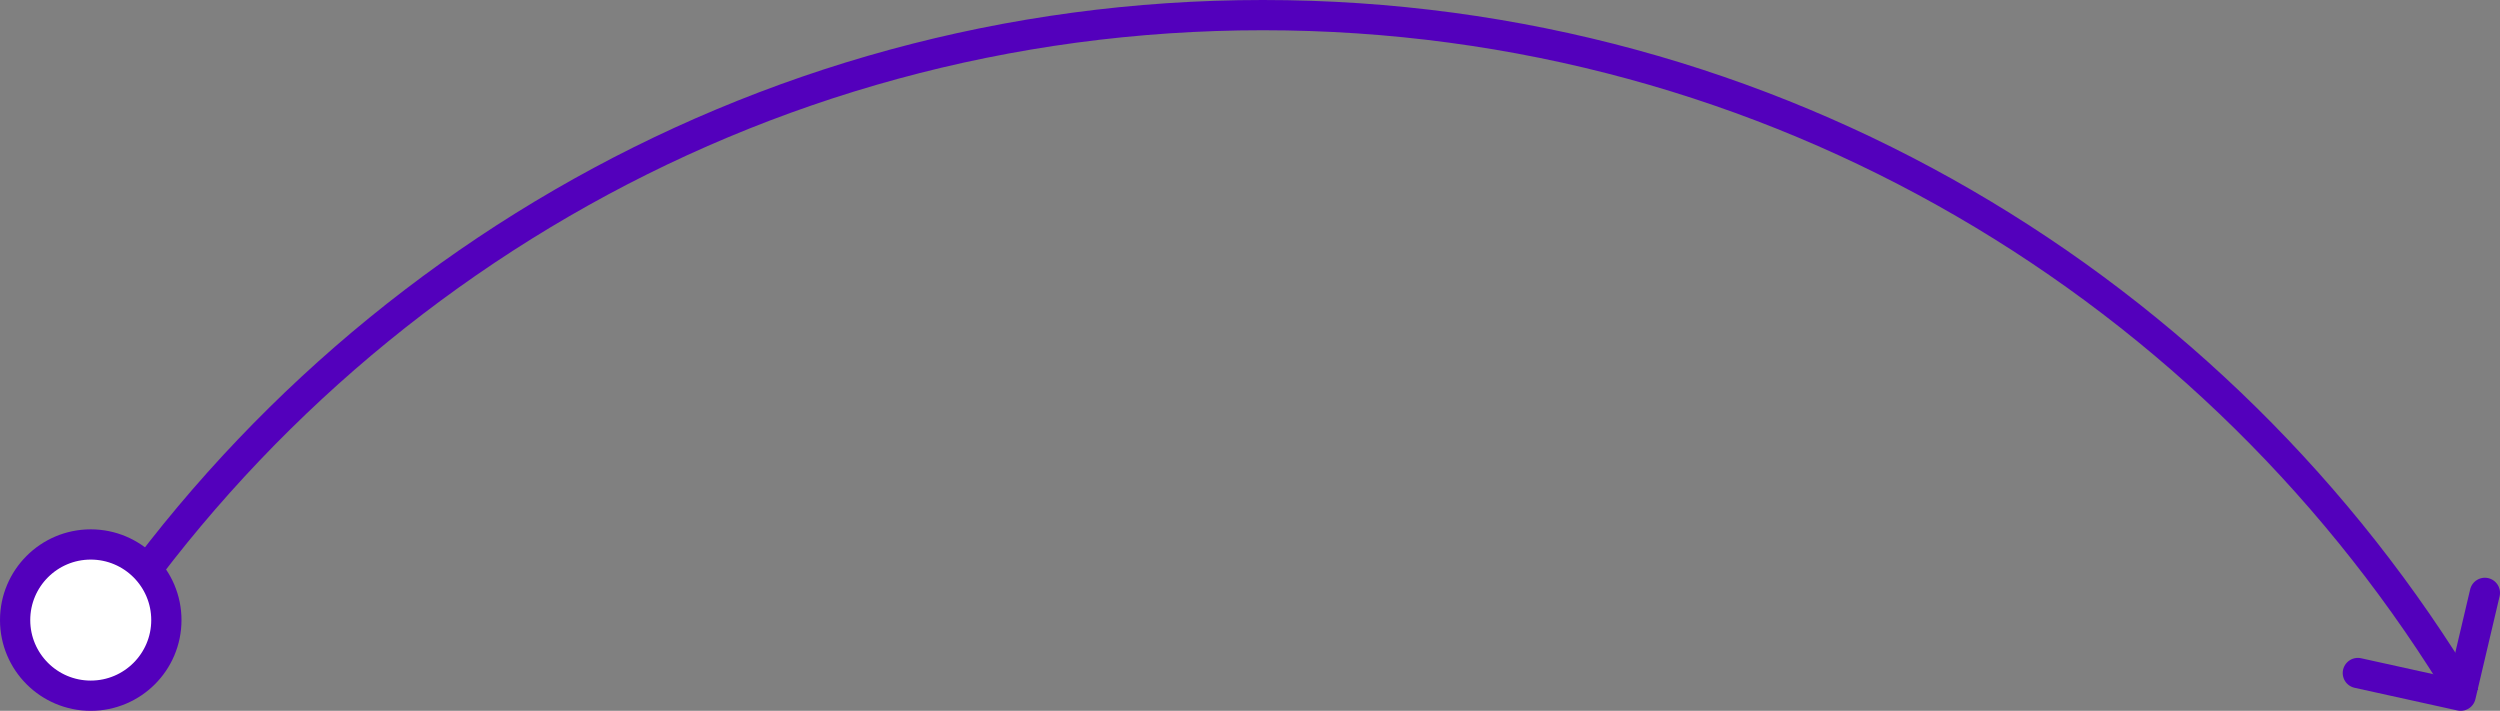 <?xml version="1.0" encoding="utf-8"?>
<!-- Generator: Adobe Illustrator 21.1.0, SVG Export Plug-In . SVG Version: 6.00 Build 0)  -->
<svg version="1.1" id="Слой_1" xmlns="http://www.w3.org/2000/svg"  x="0px" y="0px"
	 viewBox="0 0 165.3 47" style="enable-background:new 0 0 165.3 47;" xml:space="preserve">
<rect x="0" y="0" width="165.3" height="47" fill="#808080" stroke="none"/>
<style type="text/css">
	.st0{fill:none;stroke:#5300BC;stroke-width:2;stroke-linecap:round;stroke-linejoin:round;}
	.st1{fill:none;stroke:#5300BC;stroke-width:2;}
	.st2{fill:#FFFFFF;stroke:#5300BC;stroke-width:2;}
</style>
<g>
	<polyline id="Stroke-1" class="st0" points="155.9,44.5 162.7,46 164.3,39.2 	"/>
	<path id="Stroke-1_1_" class="st1" d="M4,46.1C20.2,19.1,49.7,1,83.5,1c33.8,0,63.3,18.1,79.5,45.1"/>
	<circle id="Oval-2-Copy-5" class="st2" cx="6" cy="41" r="5"/>
</g>
</svg>
